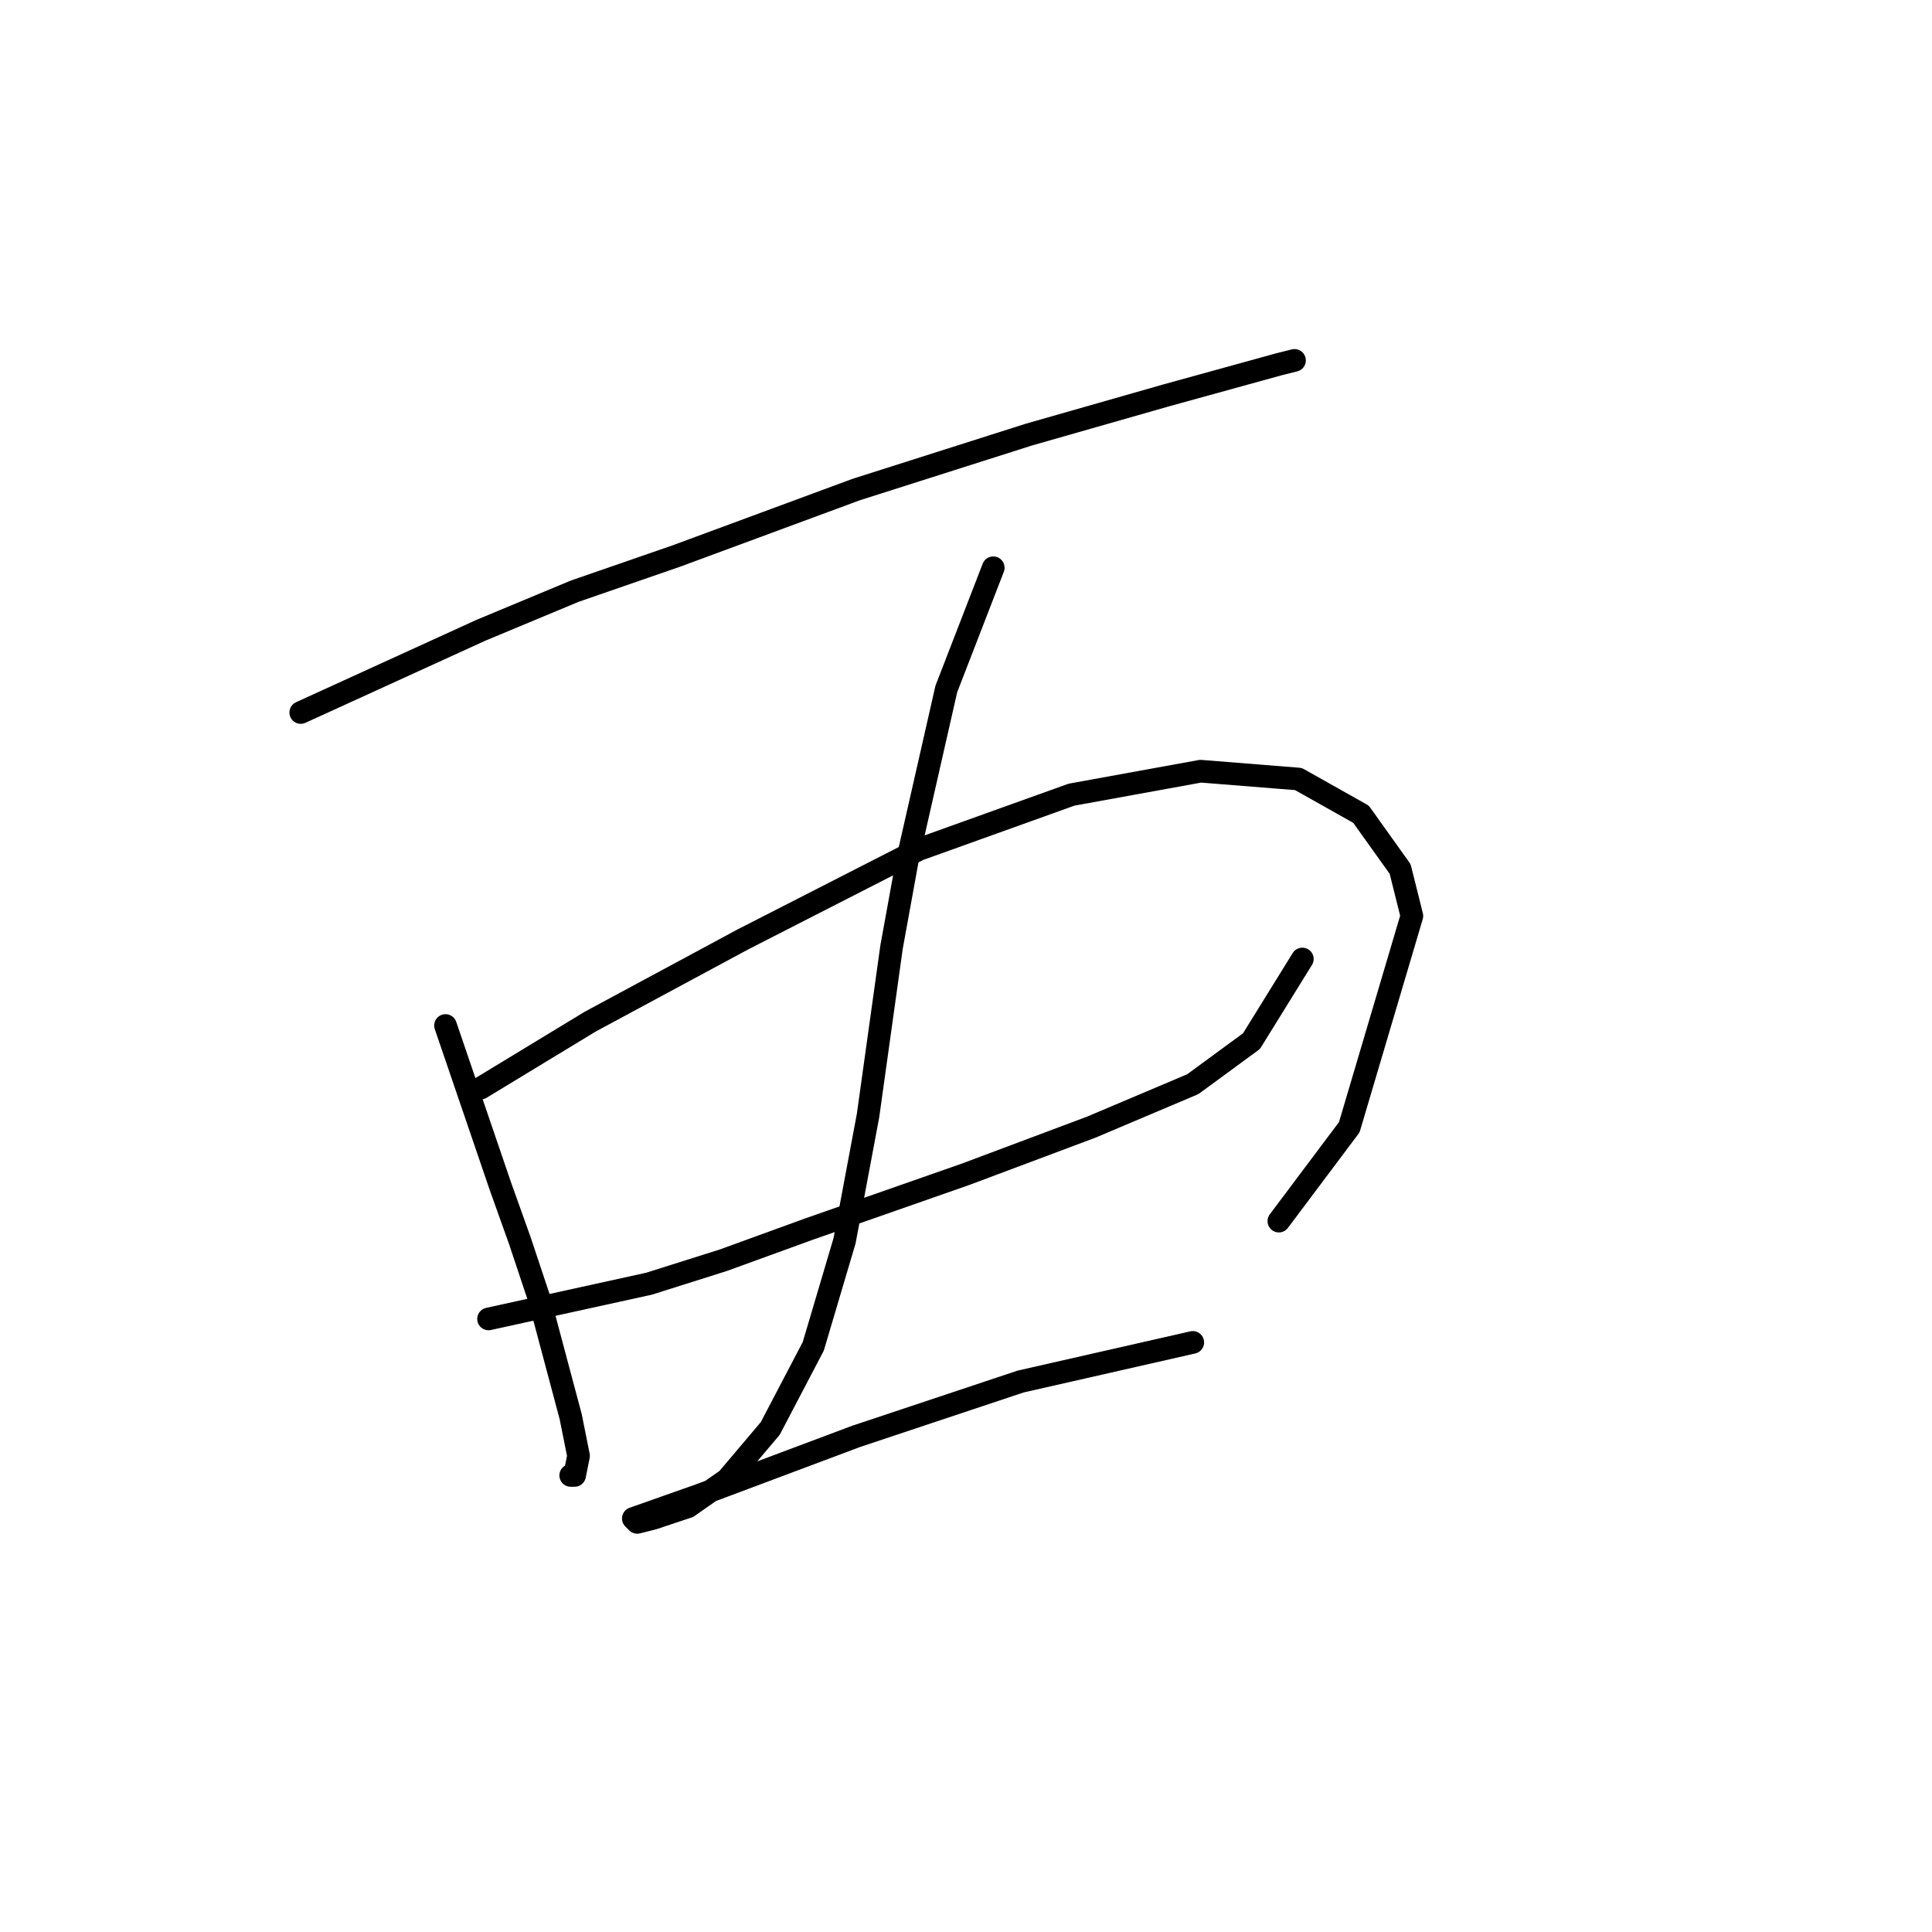 <?xml version="1.0" standalone="no"?>
    <svg width="256" height="256" xmlns="http://www.w3.org/2000/svg" version="1.1">
    <polyline stroke="black" stroke-width="3" stroke-linecap="round" fill="transparent" stroke-linejoin="round" points="39.851 94.411 63.698 83.525 76.14 78.34 89.619 73.675 113.466 64.862 136.276 57.604 154.421 52.42 169.455 48.272 171.529 47.754 171.529 47.754 " />
        <polyline stroke="black" stroke-width="3" stroke-linecap="round" fill="transparent" stroke-linejoin="round" points="59.033 135.884 66.29 157.139 68.883 164.397 71.475 172.173 75.622 187.726 76.659 192.91 76.14 195.502 75.622 195.502 75.622 195.502 " />
        <polyline stroke="black" stroke-width="3" stroke-linecap="round" fill="transparent" stroke-linejoin="round" points="63.698 144.179 78.214 135.366 98.432 124.479 121.761 112.556 141.979 105.298 159.087 102.187 172.047 103.224 180.342 107.89 185.526 115.148 187.081 121.369 178.787 149.363 169.455 161.805 169.455 161.805 " />
        <polyline stroke="black" stroke-width="3" stroke-linecap="round" fill="transparent" stroke-linejoin="round" points="64.735 174.766 85.99 170.1 95.84 166.989 107.245 162.842 127.982 155.584 144.571 149.363 158.05 143.661 165.826 137.958 172.566 127.071 172.566 127.071 " />
        <polyline stroke="black" stroke-width="3" stroke-linecap="round" fill="transparent" stroke-linejoin="round" points="131.611 75.23 125.39 91.301 120.206 114.111 118.132 125.516 115.021 147.808 111.911 164.397 107.764 178.394 102.061 189.281 96.359 196.021 91.174 199.649 86.509 201.205 84.435 201.723 83.917 201.205 92.73 198.094 113.466 190.318 135.24 183.06 158.05 177.876 158.05 177.876 " />
        </svg>